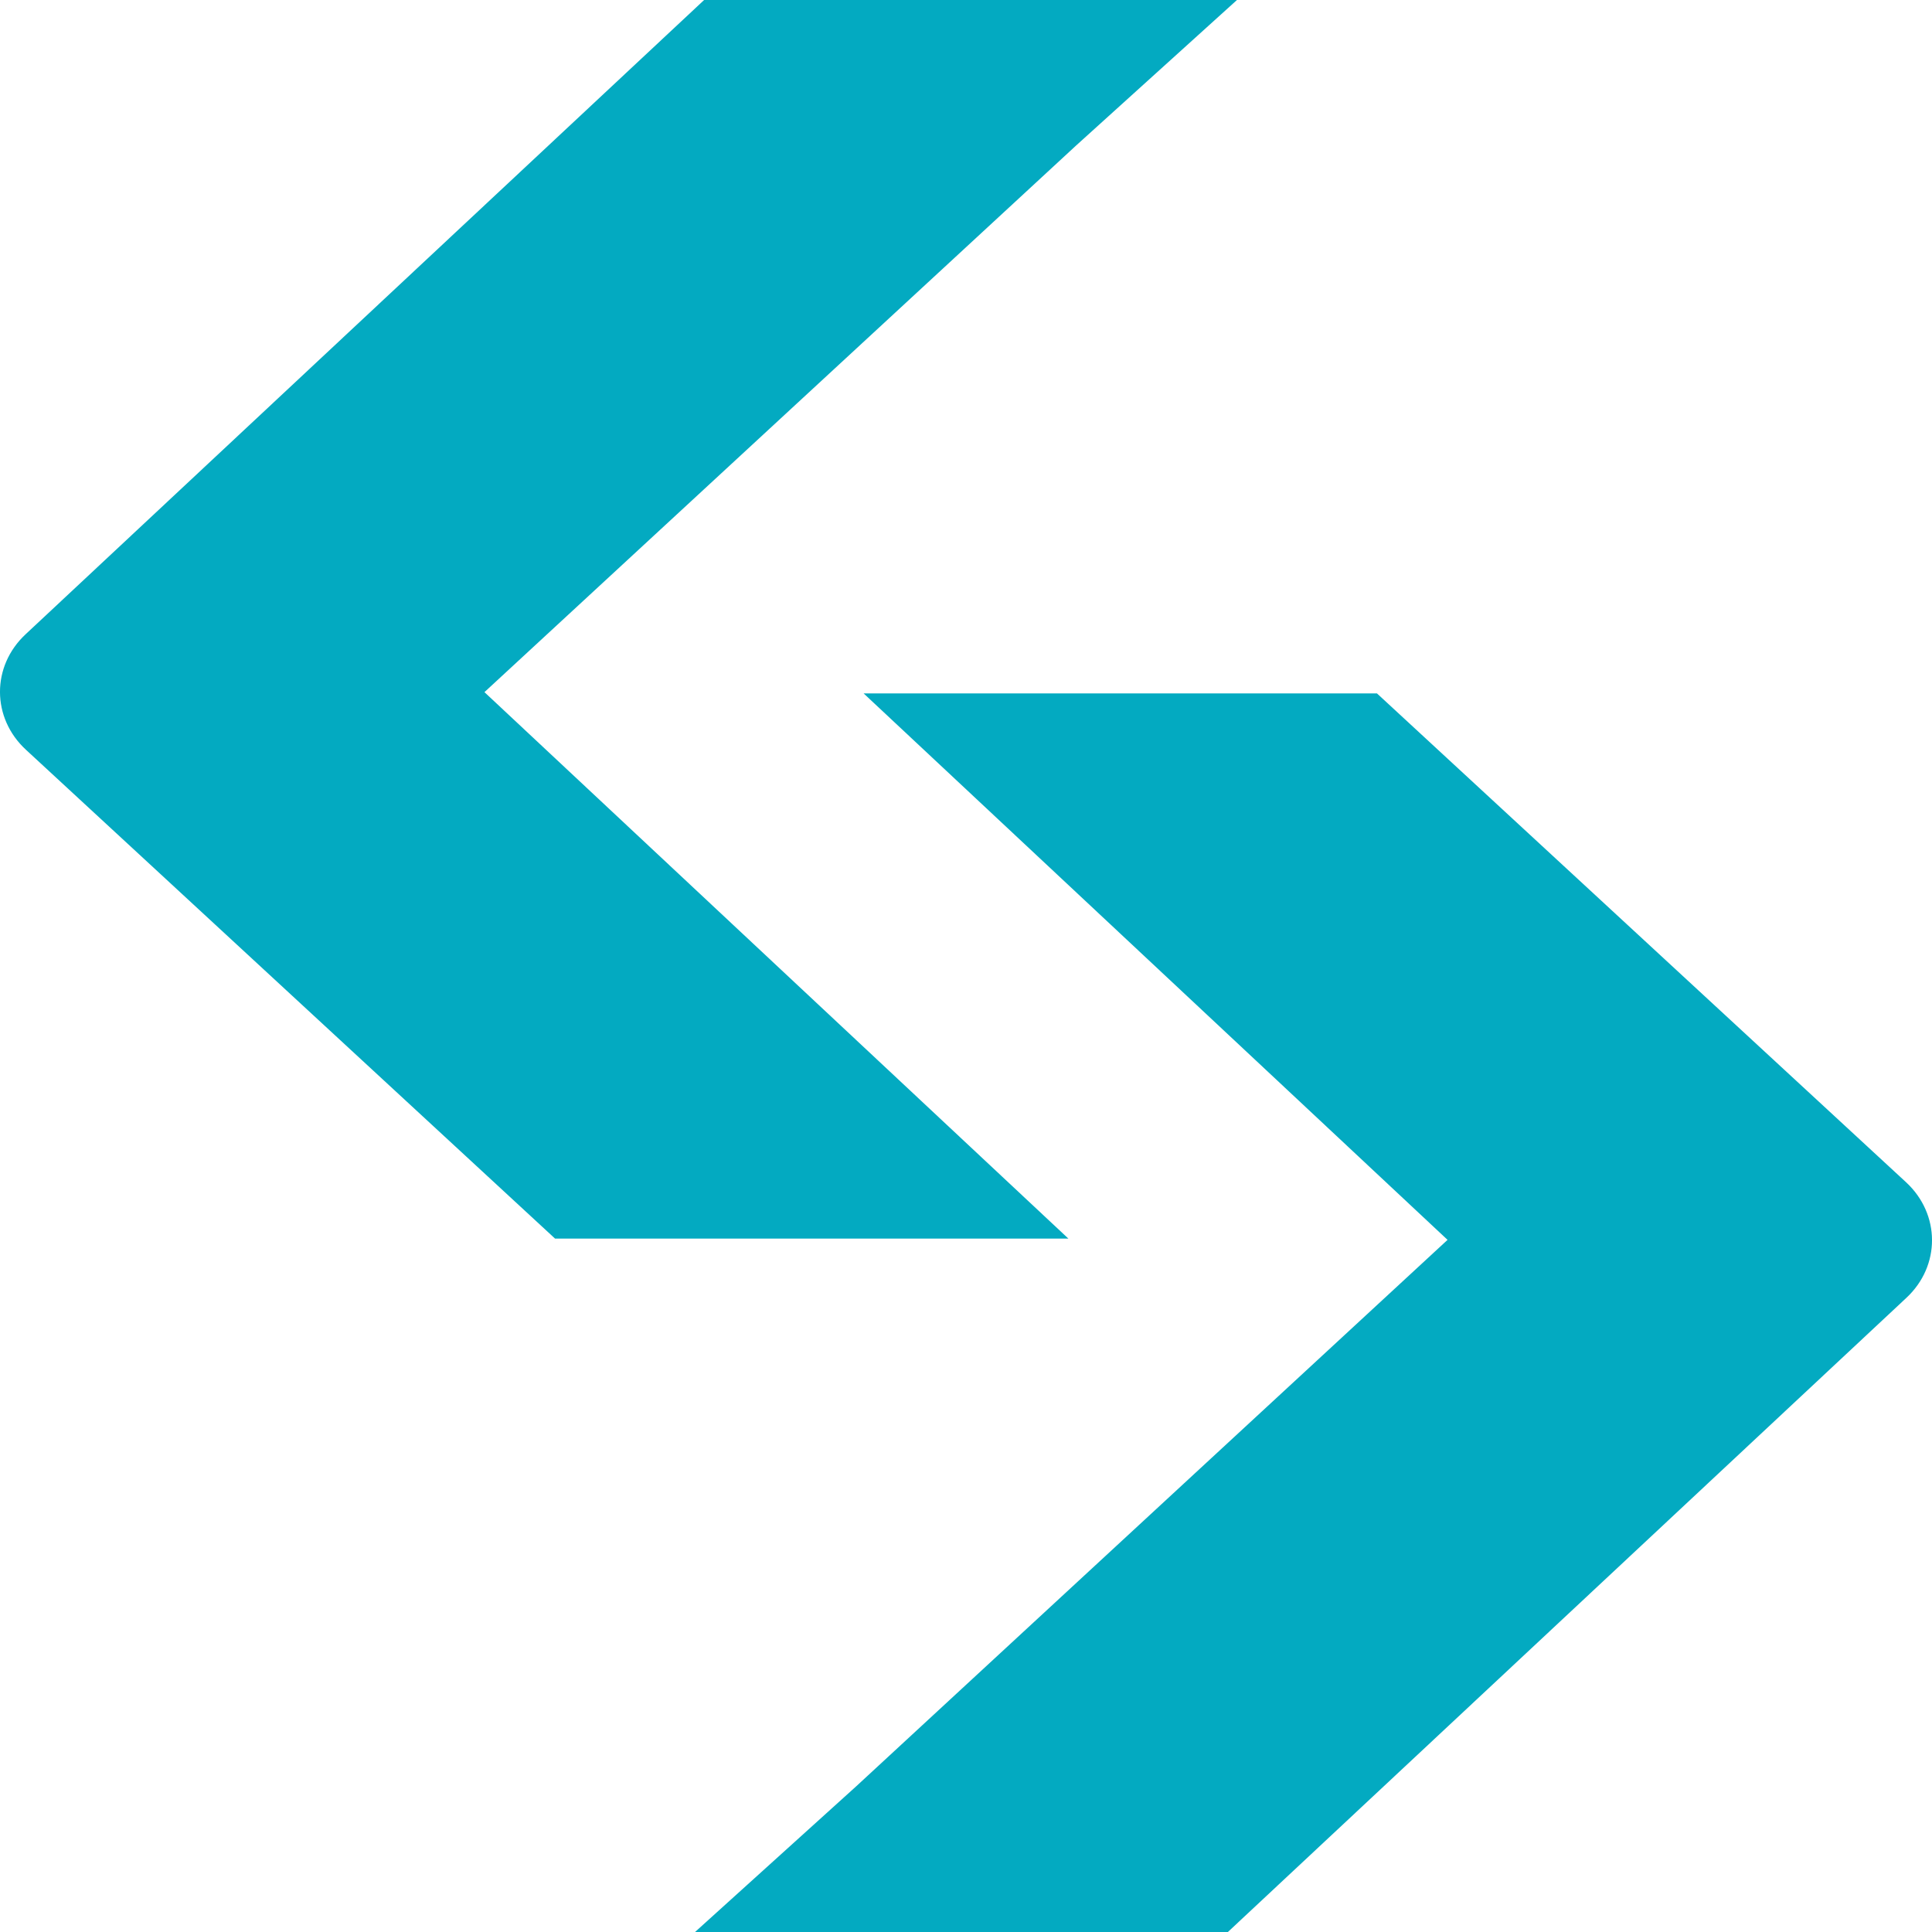 <svg width="20" height="20" viewBox="0 0 20 20" fill="none" xmlns="http://www.w3.org/2000/svg">
    <path d="M8.9 7.178H14.254L19.732 12.239C20.088 12.569 20.09 13.104 19.735 13.435L12.711 20H7.195L8.862 18.493L14.985 12.835L8.94 7.178" fill="#03AAC1"/>
    <path d="M11.1 12.822H5.746L0.268 7.761C-0.088 7.432 -0.09 6.897 0.265 6.566L7.289 0H12.805L11.138 1.508L5.015 7.165L11.06 12.822" fill="#03AAC1"/>
</svg>
